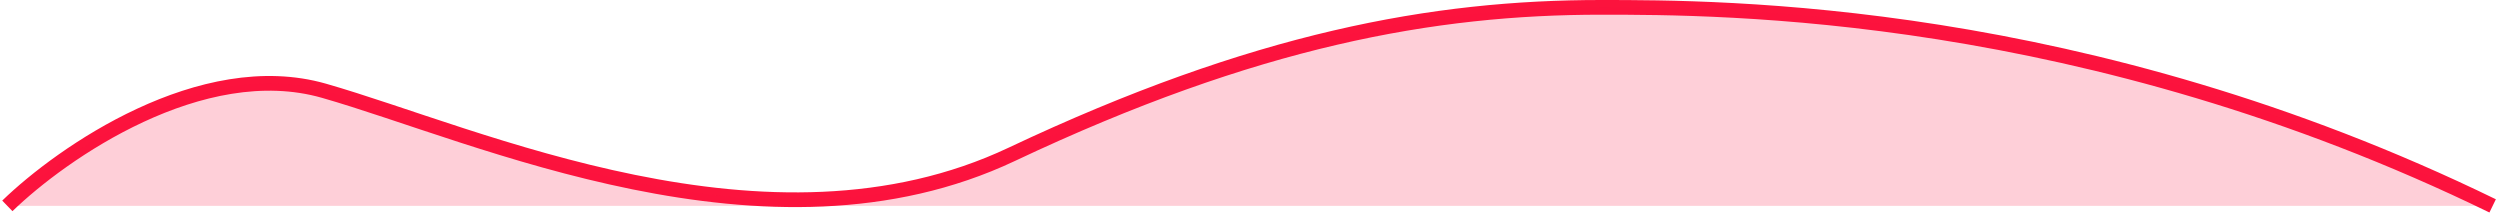 <svg width="340" height="29" viewBox="0 0 340 29" fill="none" xmlns="http://www.w3.org/2000/svg">
<path d="M1 28C8.423 20.801 27.426 7.59 44.054 12.342C64.839 18.281 104.429 36.652 137.586 20.994C170.742 5.336 194.991 1 217.755 1C234.086 1 283.574 1 339 28" stroke="#FC133D" stroke-width="2"/>
<path d="M44.054 12.342C27.426 7.59 8.423 20.801 1 28H339C283.574 1 234.086 1 217.755 1C194.991 1 170.742 5.336 137.586 20.994C104.429 36.652 64.839 18.281 44.054 12.342Z" fill="#FC133D" fill-opacity="0.2"/>
</svg>
